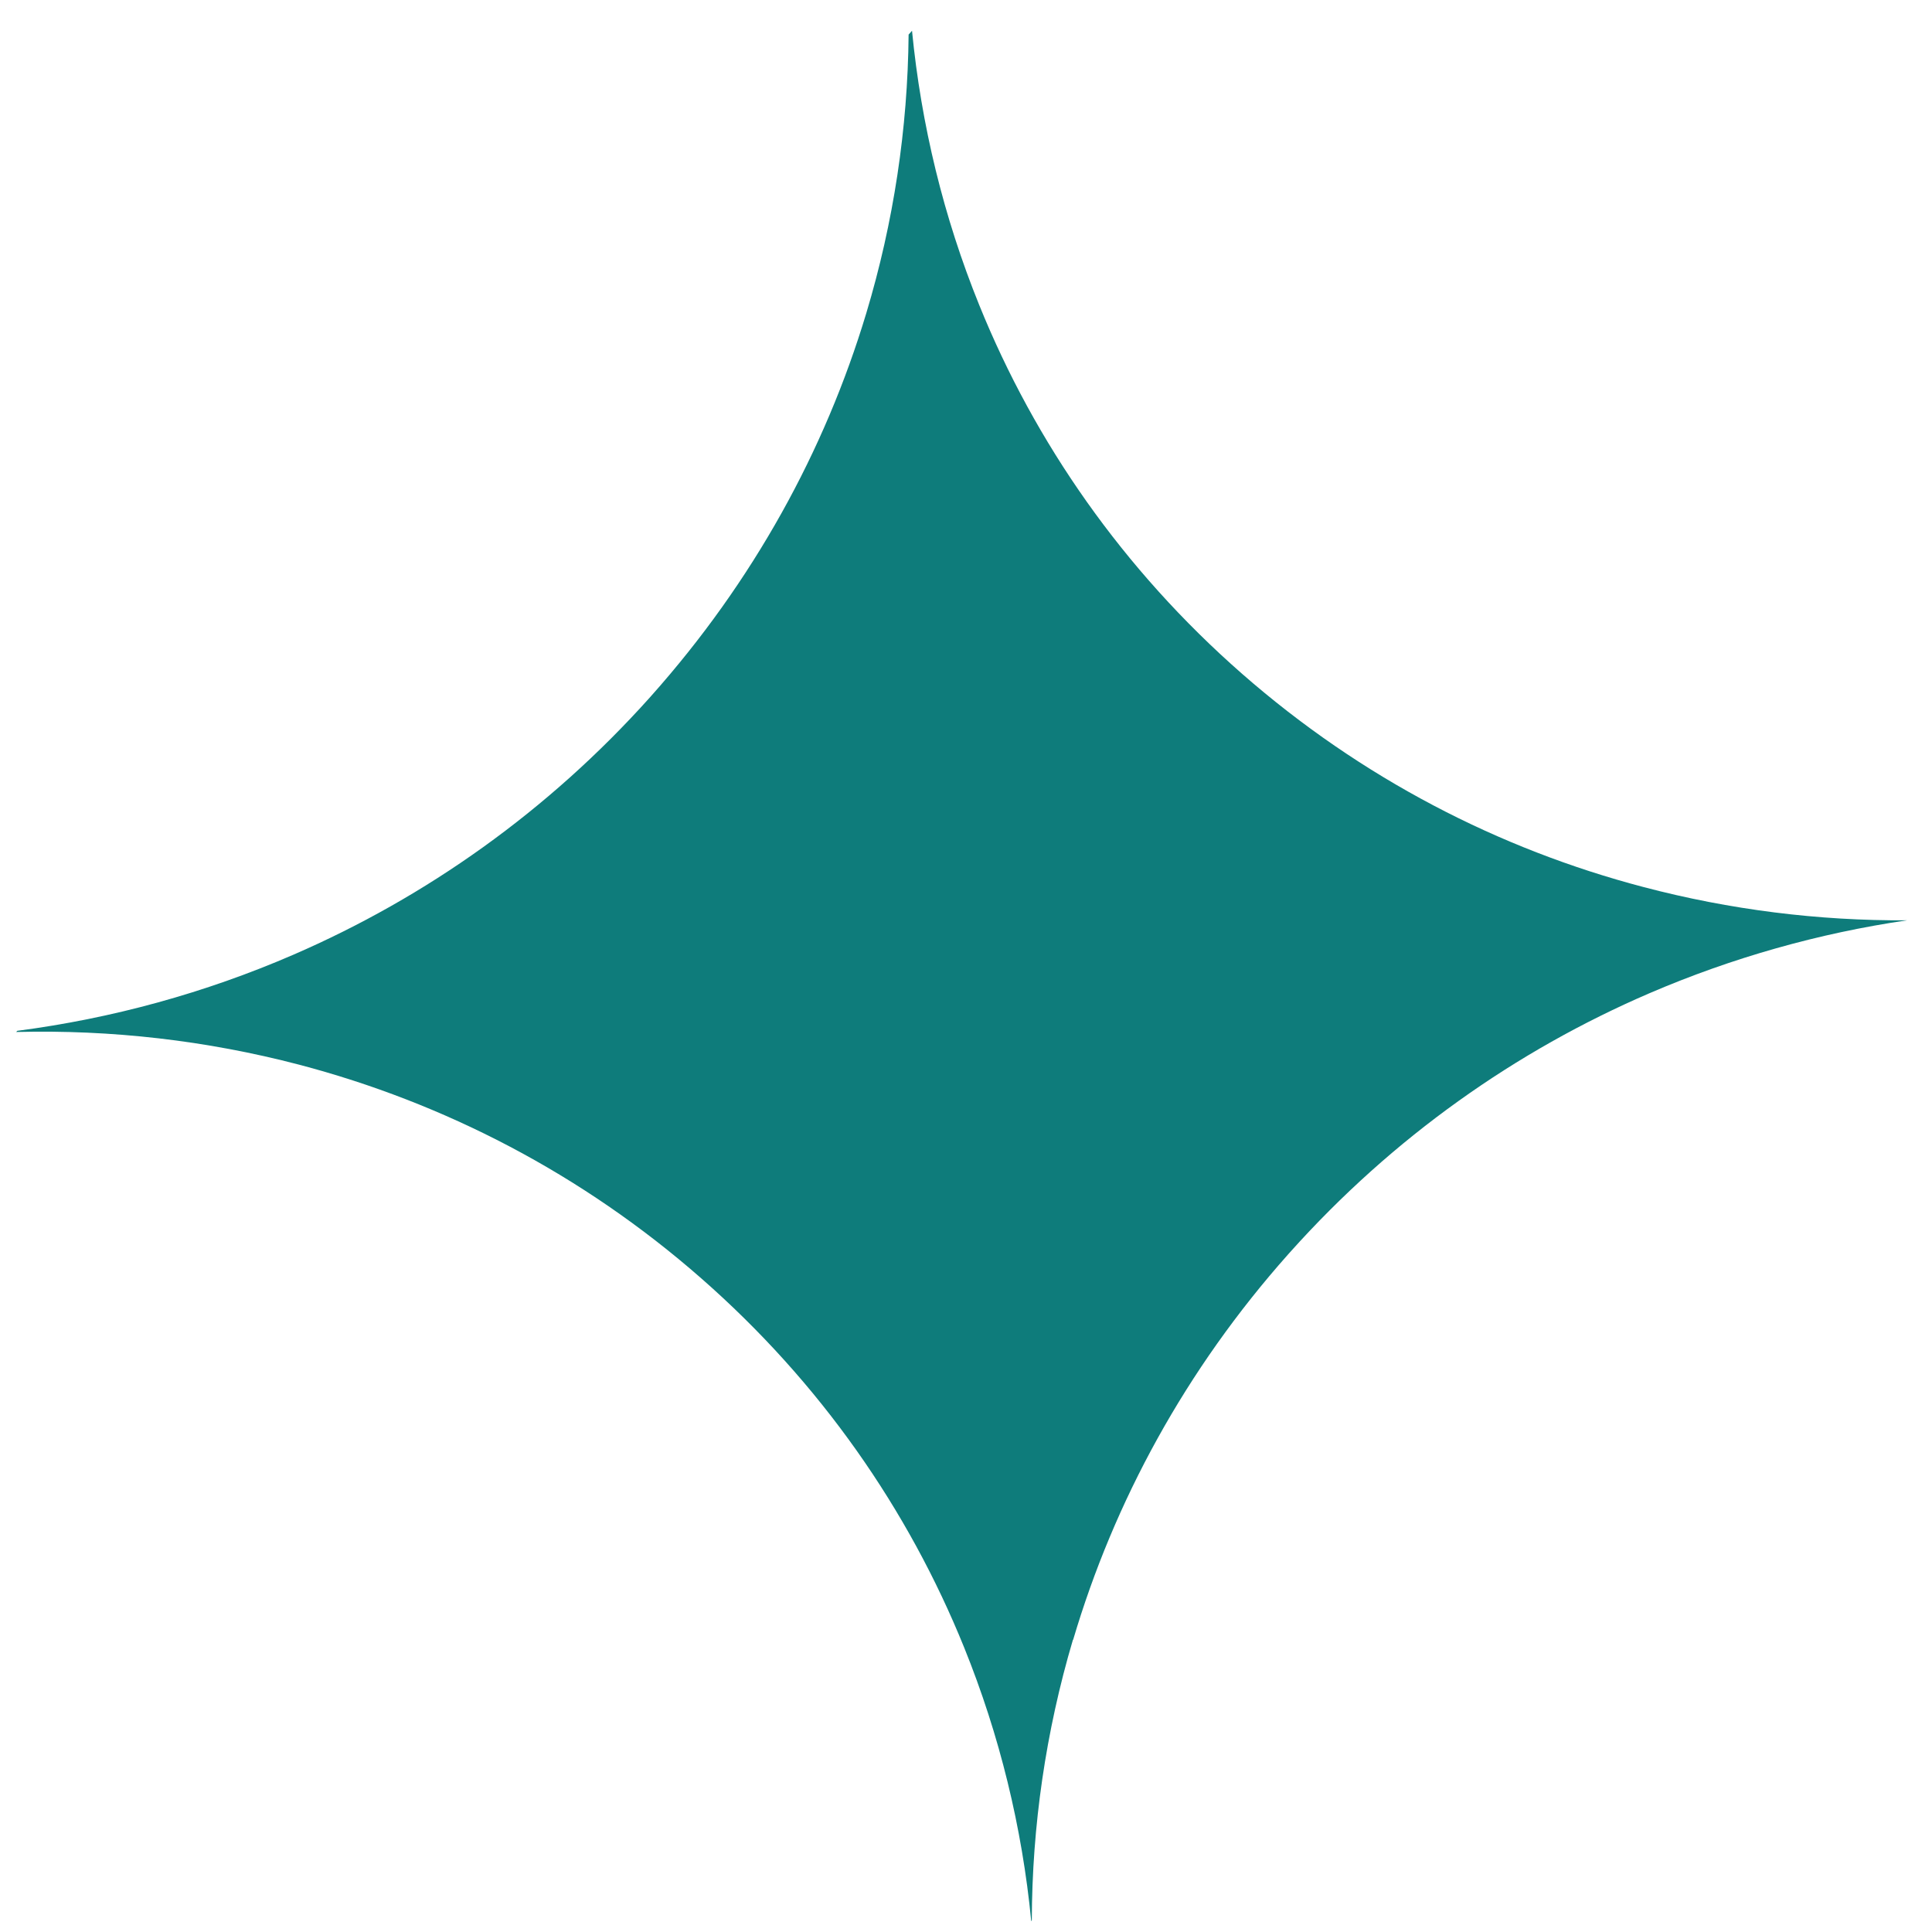 <svg width="51" height="51" viewBox="0 0 51 51" fill="none" xmlns="http://www.w3.org/2000/svg">
<path d="M28.328 43.287C29.408 39.639 31.297 36.154 34.008 33.107L34.058 33.051C36.775 30.015 40.025 27.734 43.539 26.22C45.727 25.279 48.017 24.634 50.341 24.294C48.004 24.309 45.664 24.016 43.389 23.417C39.571 22.415 35.936 20.544 32.786 17.785C29.639 15.028 27.318 11.681 25.85 8.054C24.908 5.73 24.316 3.288 24.075 0.812L23.985 0.913C23.962 3.387 23.591 5.864 22.867 8.27C21.778 11.888 19.888 15.345 17.187 18.374L17.168 18.396C14.468 21.413 11.238 23.688 7.747 25.201C5.407 26.215 2.951 26.886 0.456 27.211L0.428 27.242C2.936 27.178 5.45 27.465 7.892 28.104C11.712 29.108 15.356 30.979 18.509 33.743C21.663 36.506 23.979 39.853 25.45 43.487C26.389 45.807 26.982 48.241 27.222 50.713L27.237 50.696C27.244 48.207 27.605 45.71 28.323 43.285L28.328 43.287Z" fill="#0E7C7B"/>
</svg>
